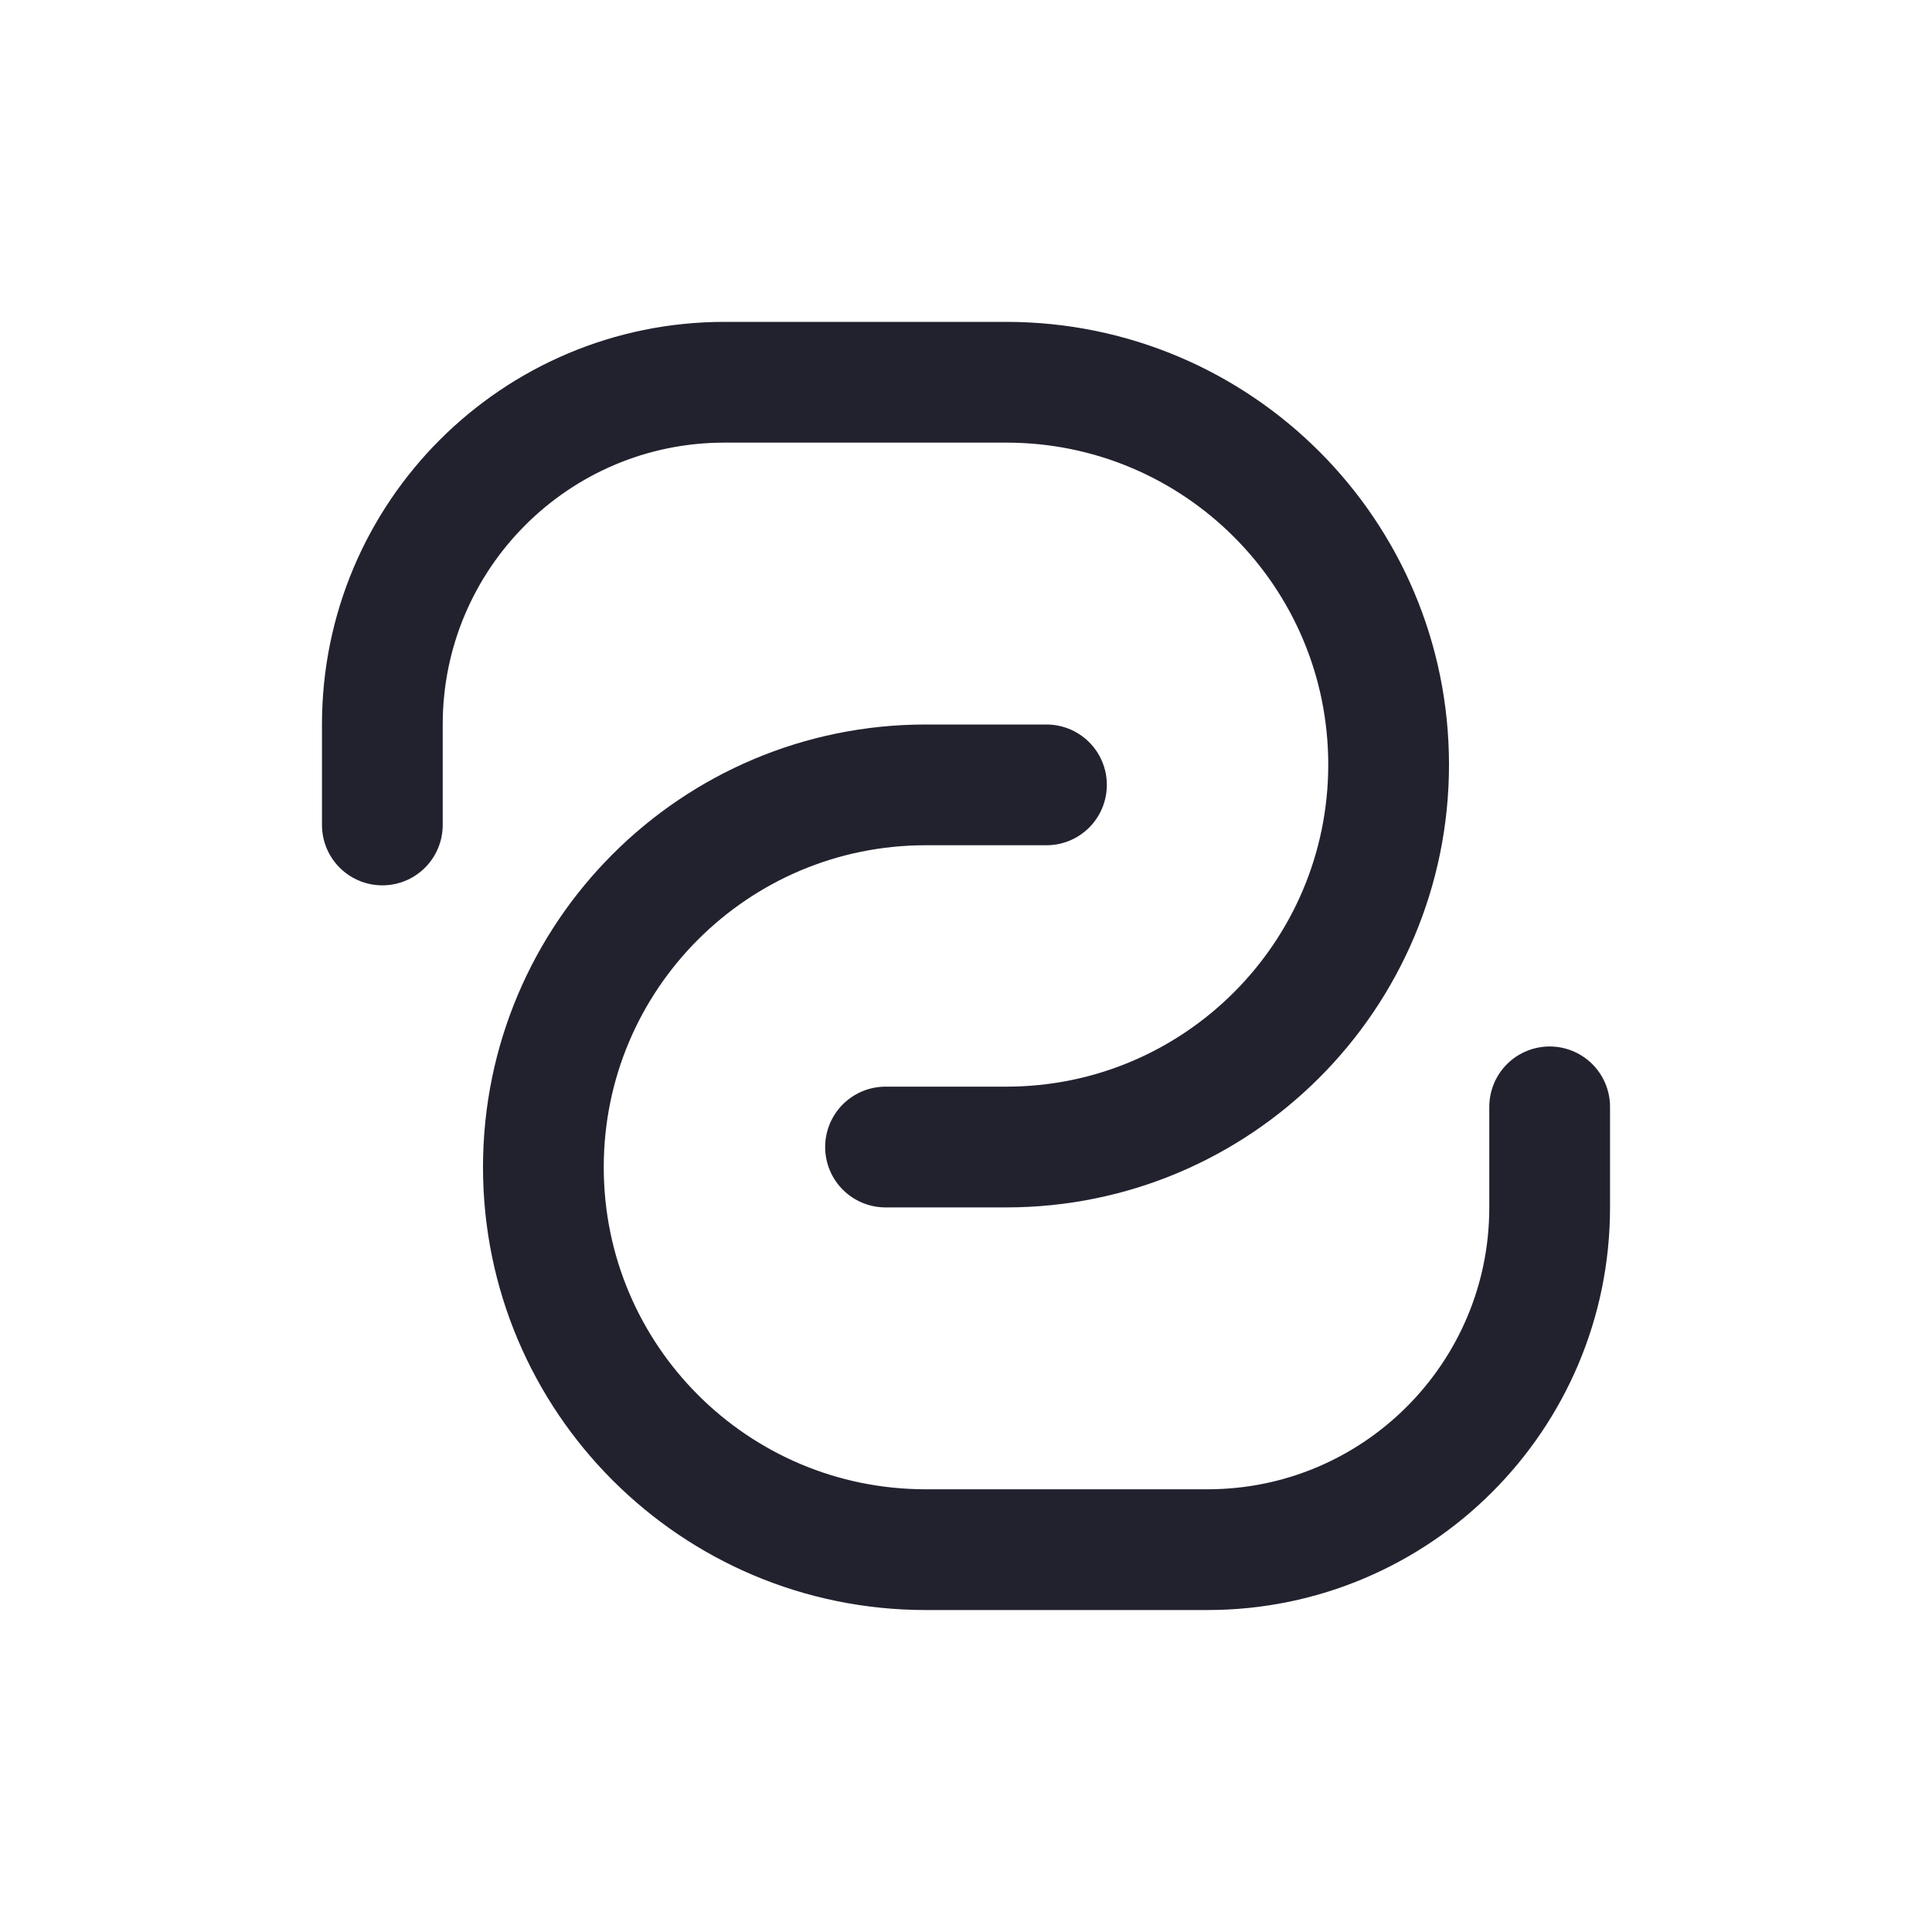 <svg width="20" height="20" viewBox="0 0 20 20" fill="none" xmlns="http://www.w3.org/2000/svg">
<path d="M9.167 11.874H10.417C12.603 11.874 14.375 10.101 14.375 7.915C14.375 5.729 12.603 3.957 10.417 3.957H7.5C5.544 3.957 3.958 5.543 3.958 7.499V8.54" stroke="#22222F" stroke-width="1.25" stroke-linecap="round" stroke-linejoin="round"/>
<path d="M10.833 8.125H9.583C7.397 8.125 5.625 9.897 5.625 12.083C5.625 14.27 7.397 16.042 9.583 16.042H12.5C14.456 16.042 16.042 14.456 16.042 12.5V11.458" stroke="#22222F" stroke-width="1.25" stroke-linecap="round" stroke-linejoin="round"/>
</svg>
